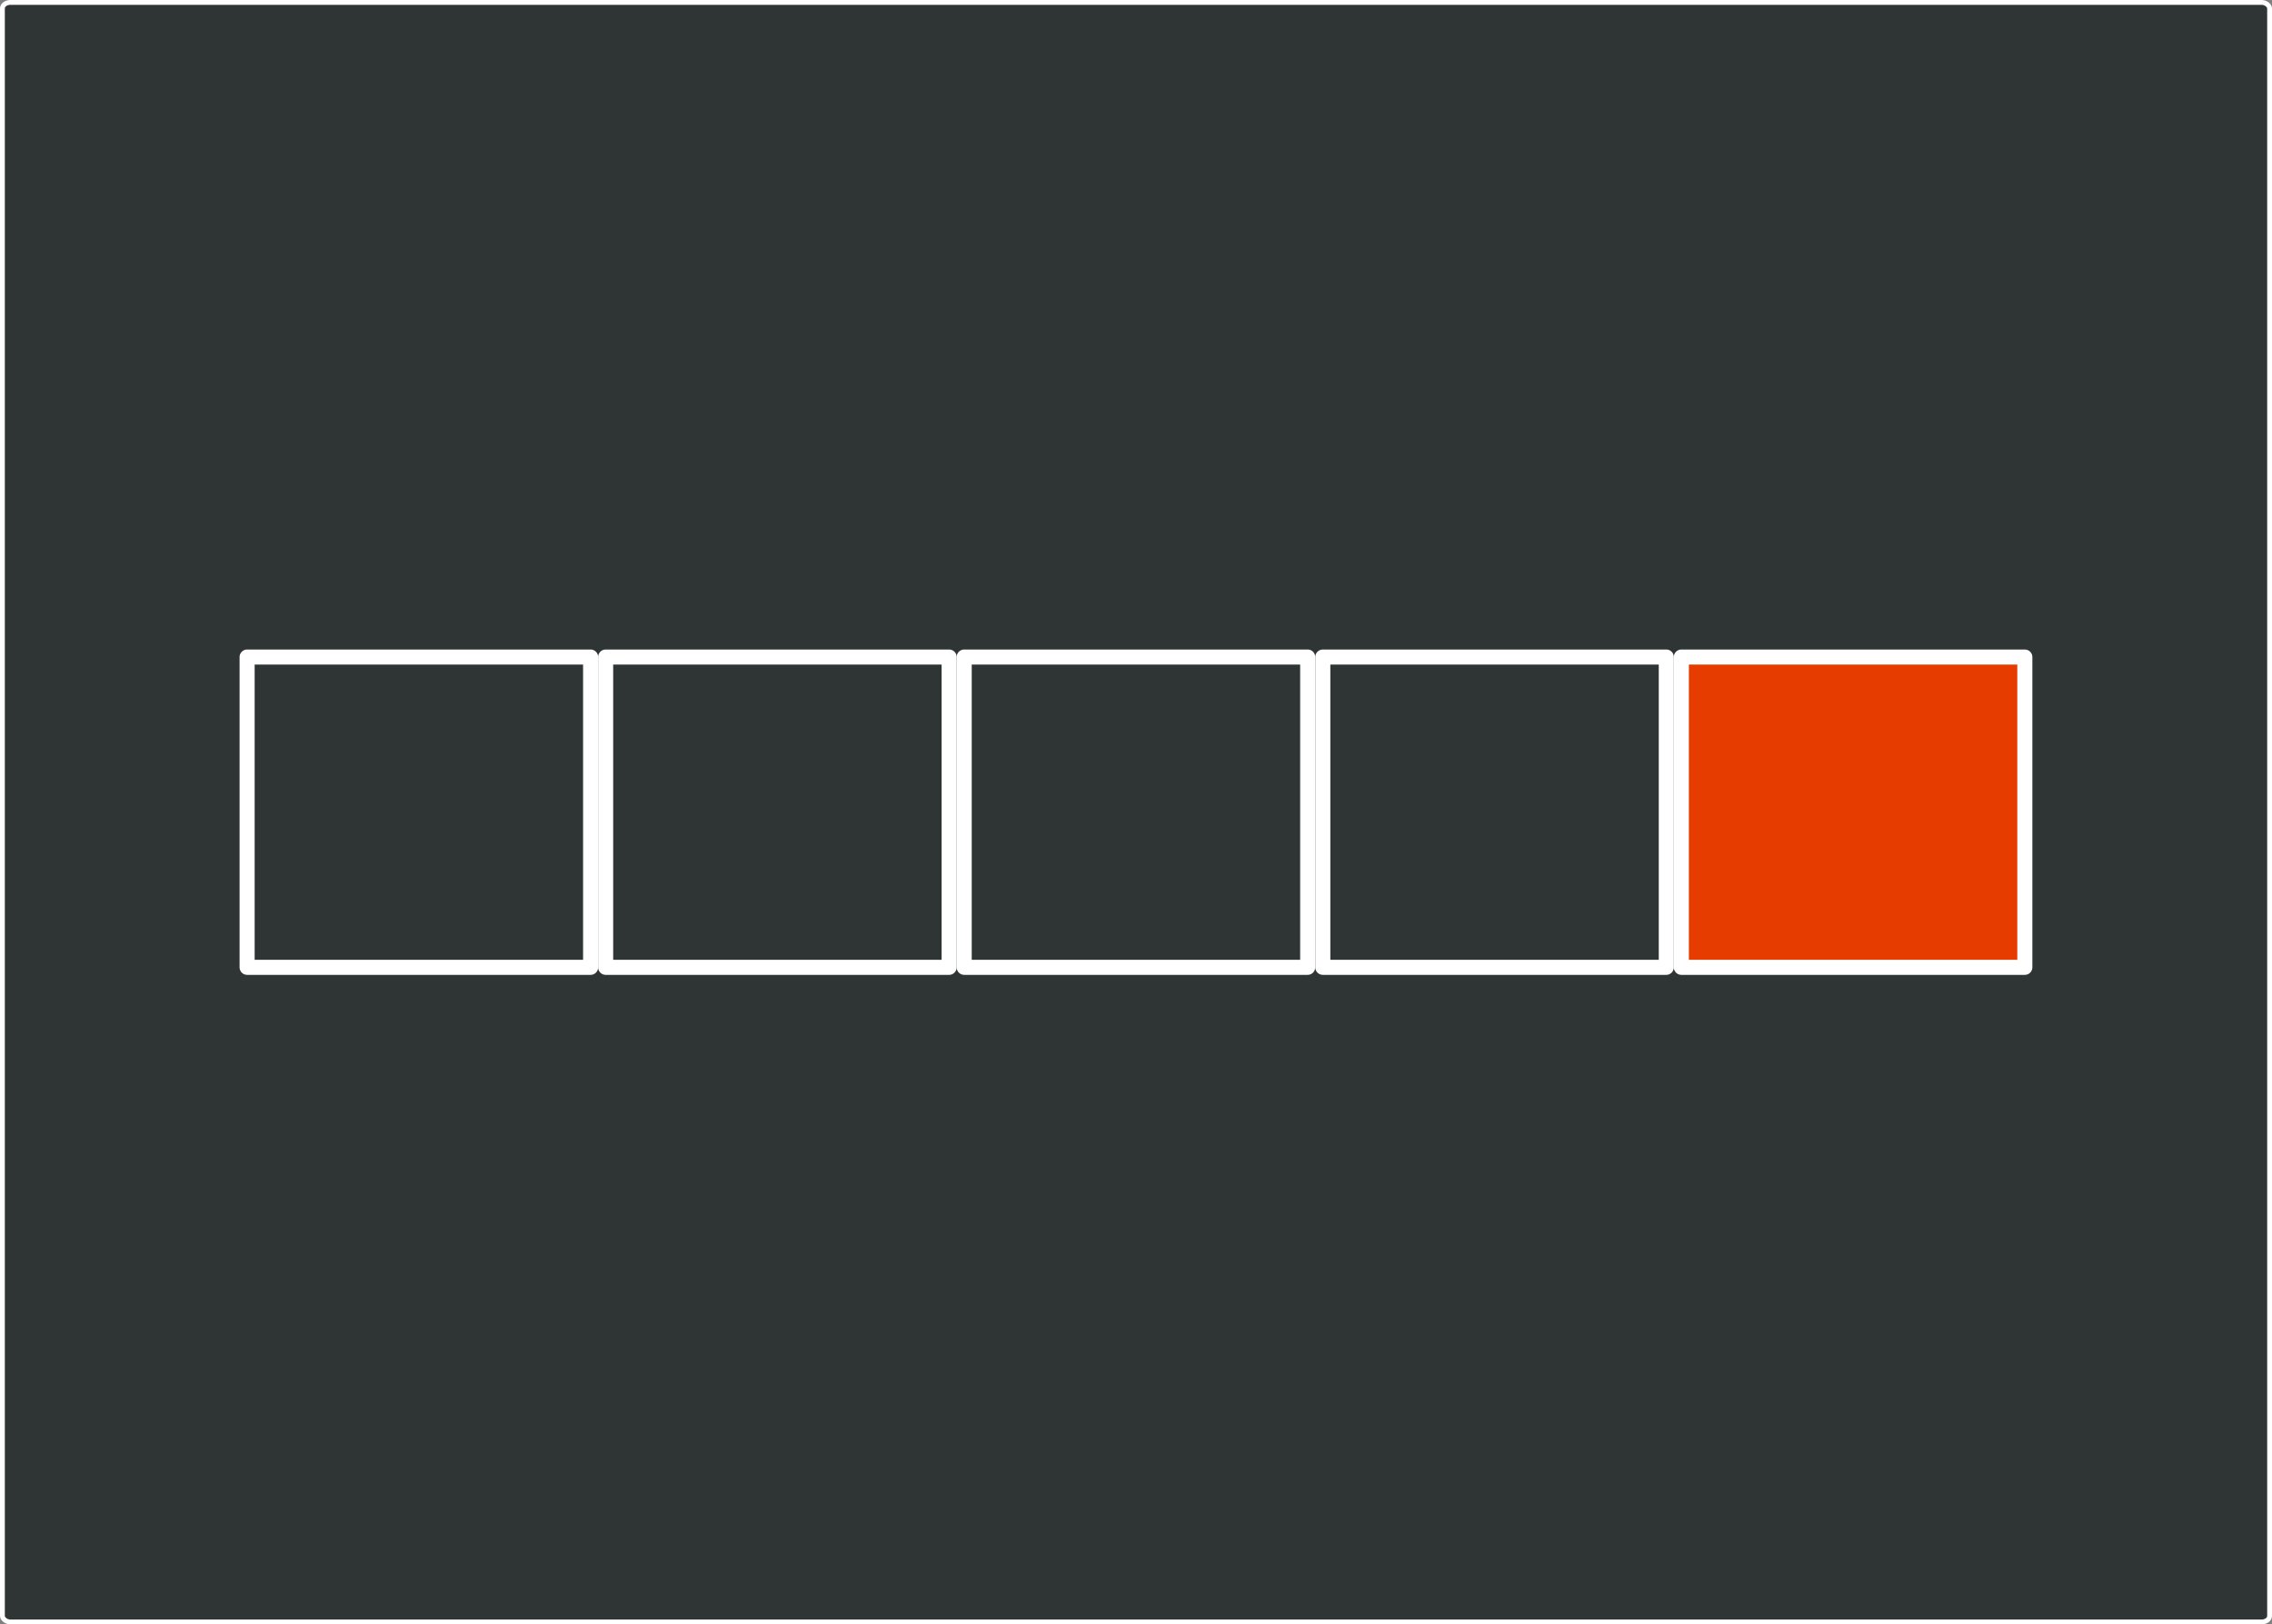 <?xml version="1.0" encoding="UTF-8"?>
<svg width="301.57mm" height="215.61mm" version="1.1" viewBox="0 0 301.57 215.61" xmlns="http://www.w3.org/2000/svg">
 <rect x="0" y="0" width="301.57" height="215.61" fill="#808080" stroke="none"/>
 <g transform="translate(318.67 276.82)" stroke="#fff" stroke-linecap="round" stroke-linejoin="round">
  <rect x="-318.35" y="-276.5" width="300.93" height="214.97" rx="1.056" ry=".798" fill="#2f3435" stop-color="#000000" stroke-width=".641" style="paint-order:stroke fill markers"/>
  <g transform="translate(116.18 -160.05)" stroke-width="2">
   <rect x="-259.27" y="-29.557" width="45.593" height="41.185" fill="#2f3435" stop-color="#000000" style="-inkscape-stroke:none;font-variation-settings:normal;paint-order:stroke fill markers"/>
   <rect x="-211.68" y="-29.557" width="45.593" height="41.185" fill="#e73c00" stop-color="#000000" style="-inkscape-stroke:none;font-variation-settings:normal;paint-order:stroke fill markers"/>
   <g fill="#2f3435">
    <rect x="-354.46" y="-29.557" width="45.593" height="41.185" stop-color="#000000" style="-inkscape-stroke:none;font-variation-settings:normal;paint-order:stroke fill markers"/>
    <rect x="-402.05" y="-29.557" width="45.593" height="41.185" stop-color="#000000" style="-inkscape-stroke:none;font-variation-settings:normal;paint-order:stroke fill markers"/>
    <rect x="-306.87" y="-29.557" width="45.593" height="41.185" stop-color="#000000" style="-inkscape-stroke:none;font-variation-settings:normal;paint-order:stroke fill markers"/>
   </g>
  </g>
 </g>
</svg>
